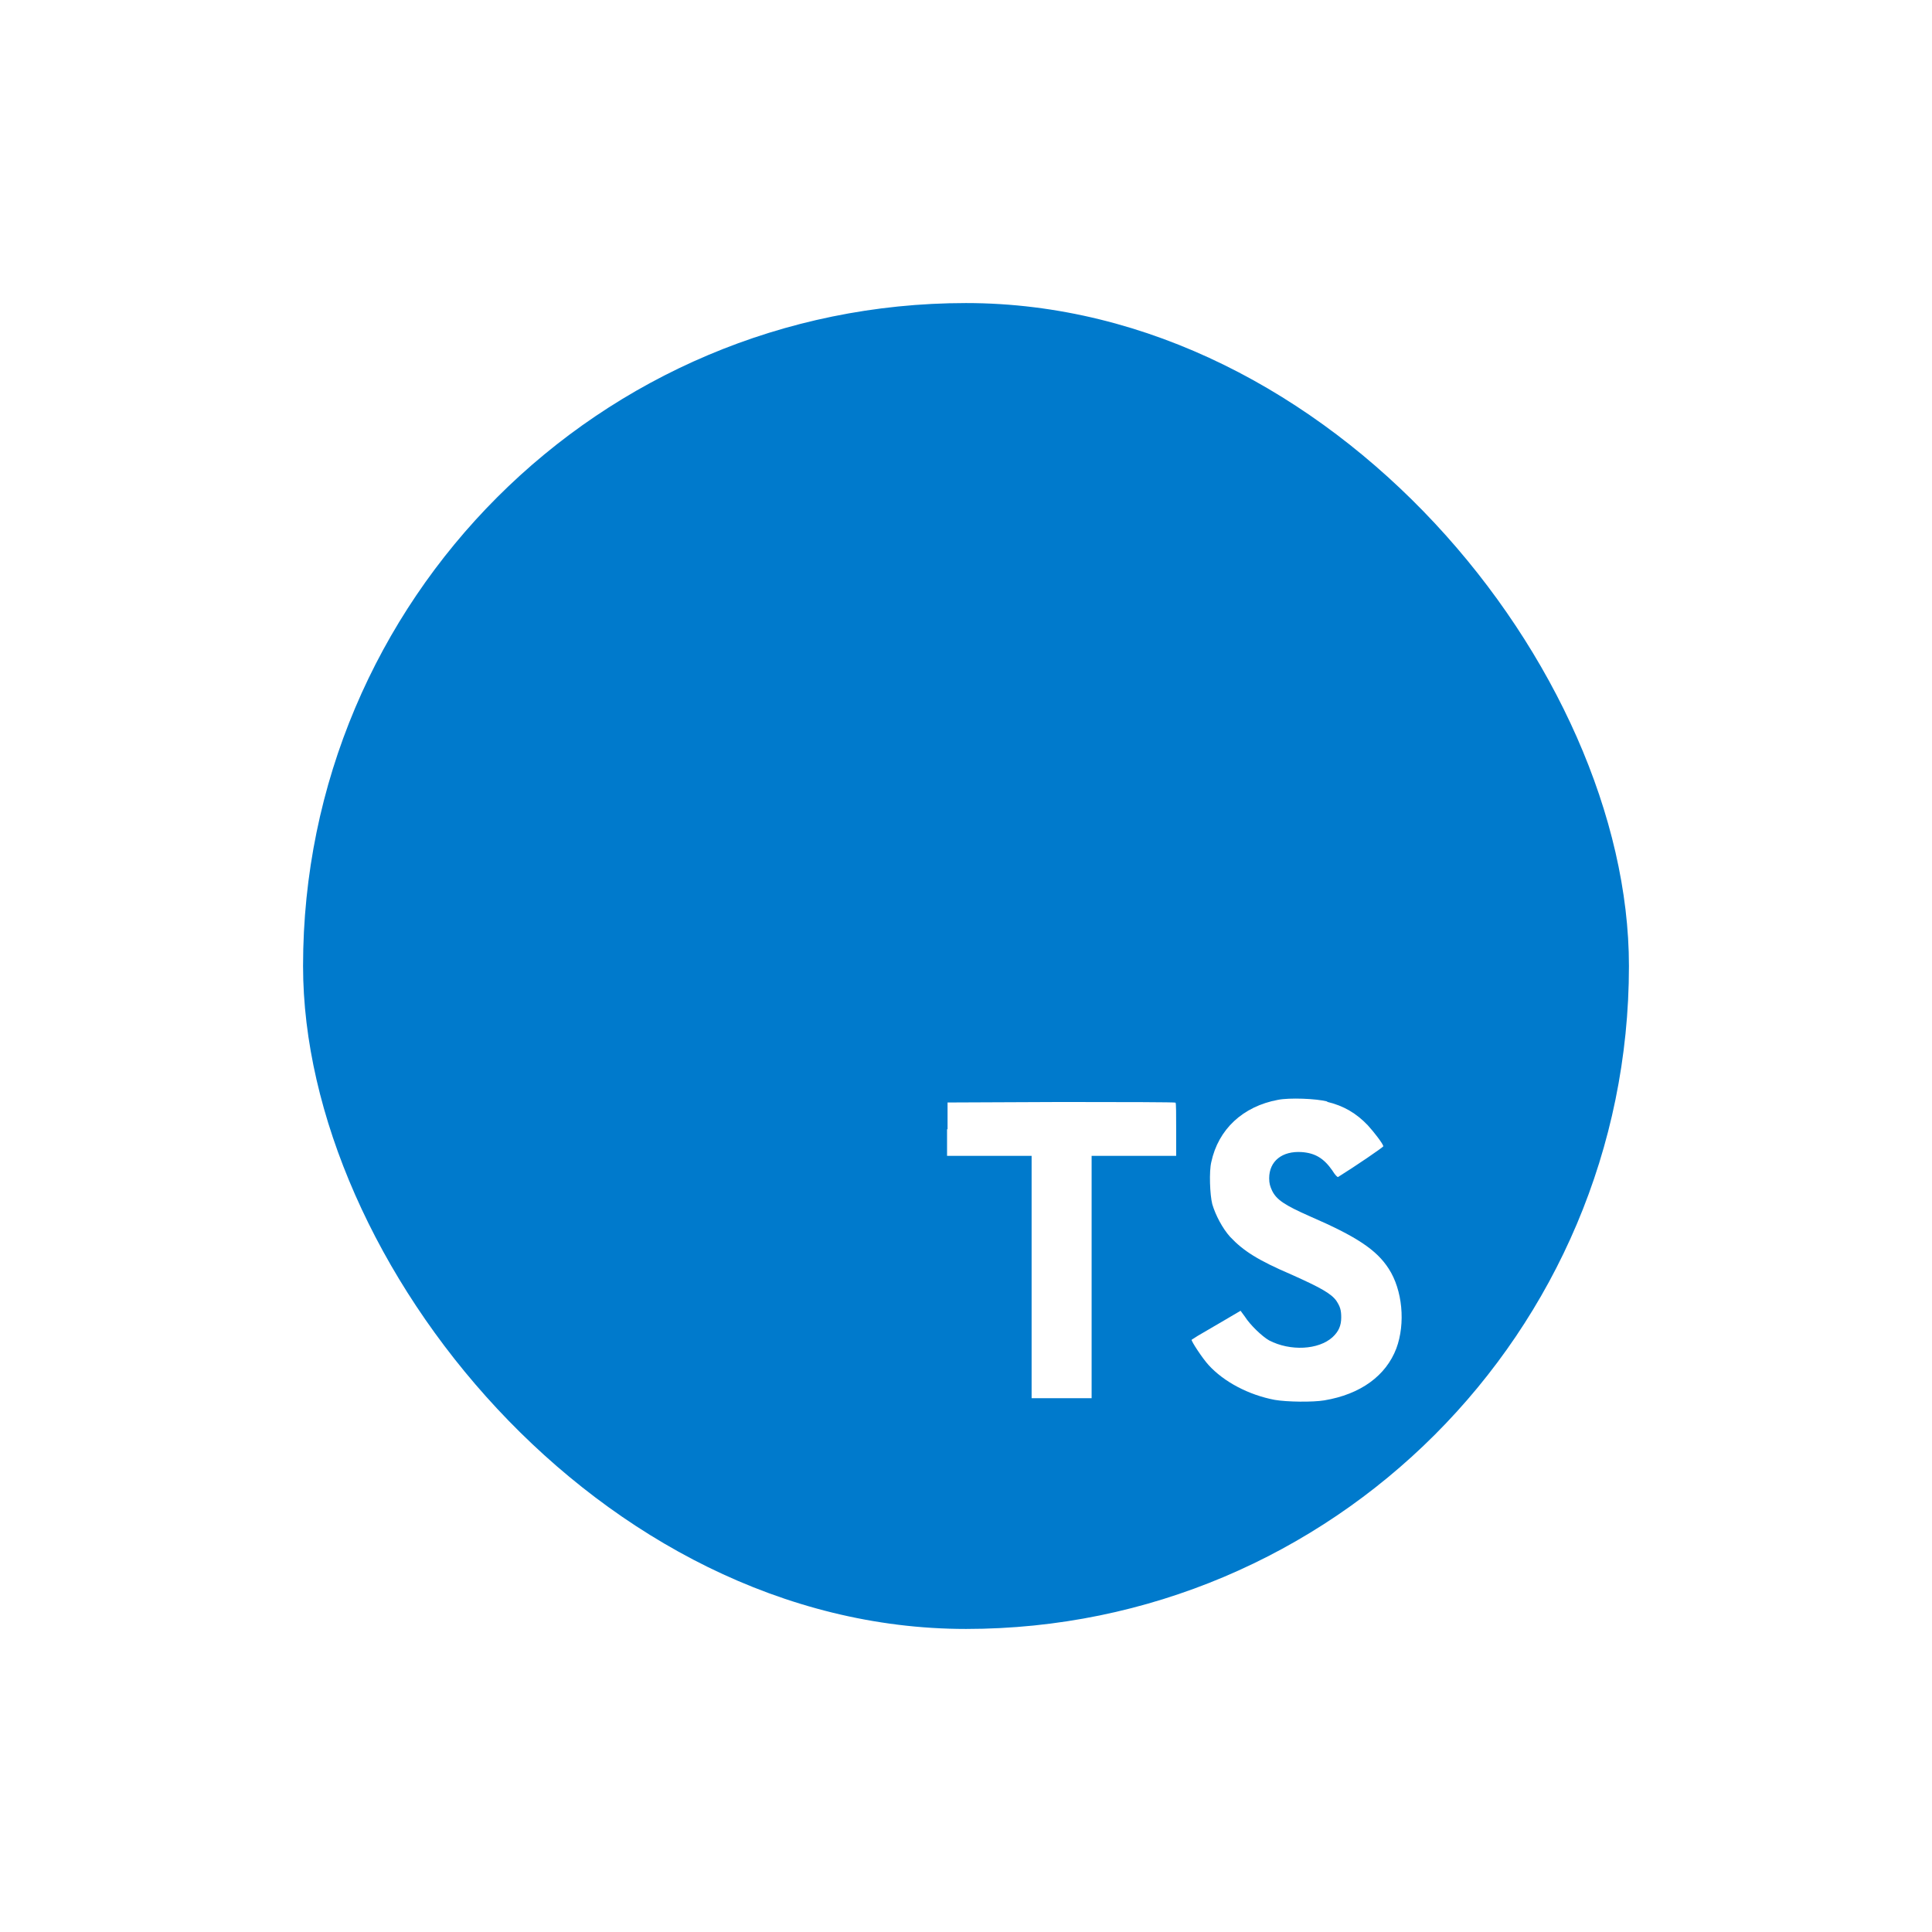 <svg width="51" height="51" viewBox="0 0 51 51" fill="none" xmlns="http://www.w3.org/2000/svg">
<g filter="url(#filter0_d_1964_10560)">
<g clip-path="url(#clip0_1964_10560)">
<rect x="8" y="4" width="35" height="35" rx="17.5" fill="white"/>
<path d="M6 21.5V2H45V41H6" fill="#007ACC"/>
<path d="M25 25.807V26.512H27.232V32.909H28.816V26.512H31.048V25.82C31.048 25.431 31.048 25.116 31.031 25.107C31.031 25.094 29.67 25.09 28.018 25.09L25.013 25.103V25.811L25 25.807ZM35.031 25.085C35.469 25.189 35.804 25.388 36.105 25.703C36.263 25.876 36.499 26.179 36.517 26.257C36.517 26.283 35.774 26.788 35.323 27.069C35.306 27.082 35.237 27.009 35.169 26.896C34.946 26.577 34.718 26.438 34.362 26.412C33.847 26.378 33.503 26.65 33.503 27.104C33.503 27.242 33.529 27.32 33.581 27.433C33.697 27.67 33.911 27.813 34.576 28.107C35.804 28.639 36.336 28.989 36.658 29.49C37.023 30.052 37.105 30.934 36.86 31.595C36.585 32.317 35.916 32.806 34.959 32.966C34.658 33.017 33.971 33.009 33.649 32.953C32.962 32.823 32.306 32.477 31.902 32.032C31.743 31.859 31.439 31.396 31.456 31.366L31.619 31.262L32.263 30.886L32.748 30.601L32.859 30.752C33.001 30.977 33.319 31.28 33.503 31.384C34.061 31.673 34.808 31.634 35.177 31.297C35.336 31.15 35.405 30.994 35.405 30.778C35.405 30.579 35.375 30.489 35.276 30.337C35.139 30.147 34.864 29.992 34.091 29.646C33.203 29.265 32.825 29.023 32.473 28.651C32.271 28.427 32.087 28.077 32.001 27.787C31.937 27.536 31.915 26.922 31.975 26.676C32.16 25.811 32.808 25.206 33.735 25.033C34.036 24.973 34.744 24.999 35.04 25.077L35.031 25.085Z" fill="white"/>
</g>
</g>
<defs>
<filter id="filter0_d_1964_10560" x="0" y="0" width="51" height="51" filterUnits="userSpaceOnUse" color-interpolation-filters="sRGB">
<feFlood flood-opacity="0" result="BackgroundImageFix"/>
<feColorMatrix in="SourceAlpha" type="matrix" values="0 0 0 0 0 0 0 0 0 0 0 0 0 0 0 0 0 0 127 0" result="hardAlpha"/>
<feOffset dy="4"/>
<feGaussianBlur stdDeviation="4"/>
<feComposite in2="hardAlpha" operator="out"/>
<feColorMatrix type="matrix" values="0 0 0 0 0 0 0 0 0 0 0 0 0 0 0 0 0 0 0.15 0"/>
<feBlend mode="normal" in2="BackgroundImageFix" result="effect1_dropShadow_1964_10560"/>
<feBlend mode="normal" in="SourceGraphic" in2="effect1_dropShadow_1964_10560" result="shape"/>
</filter>
<clipPath id="clip0_1964_10560">
<rect x="8" y="4" width="35" height="35" rx="17.5" fill="white"/>
</clipPath>
</defs>
</svg>

